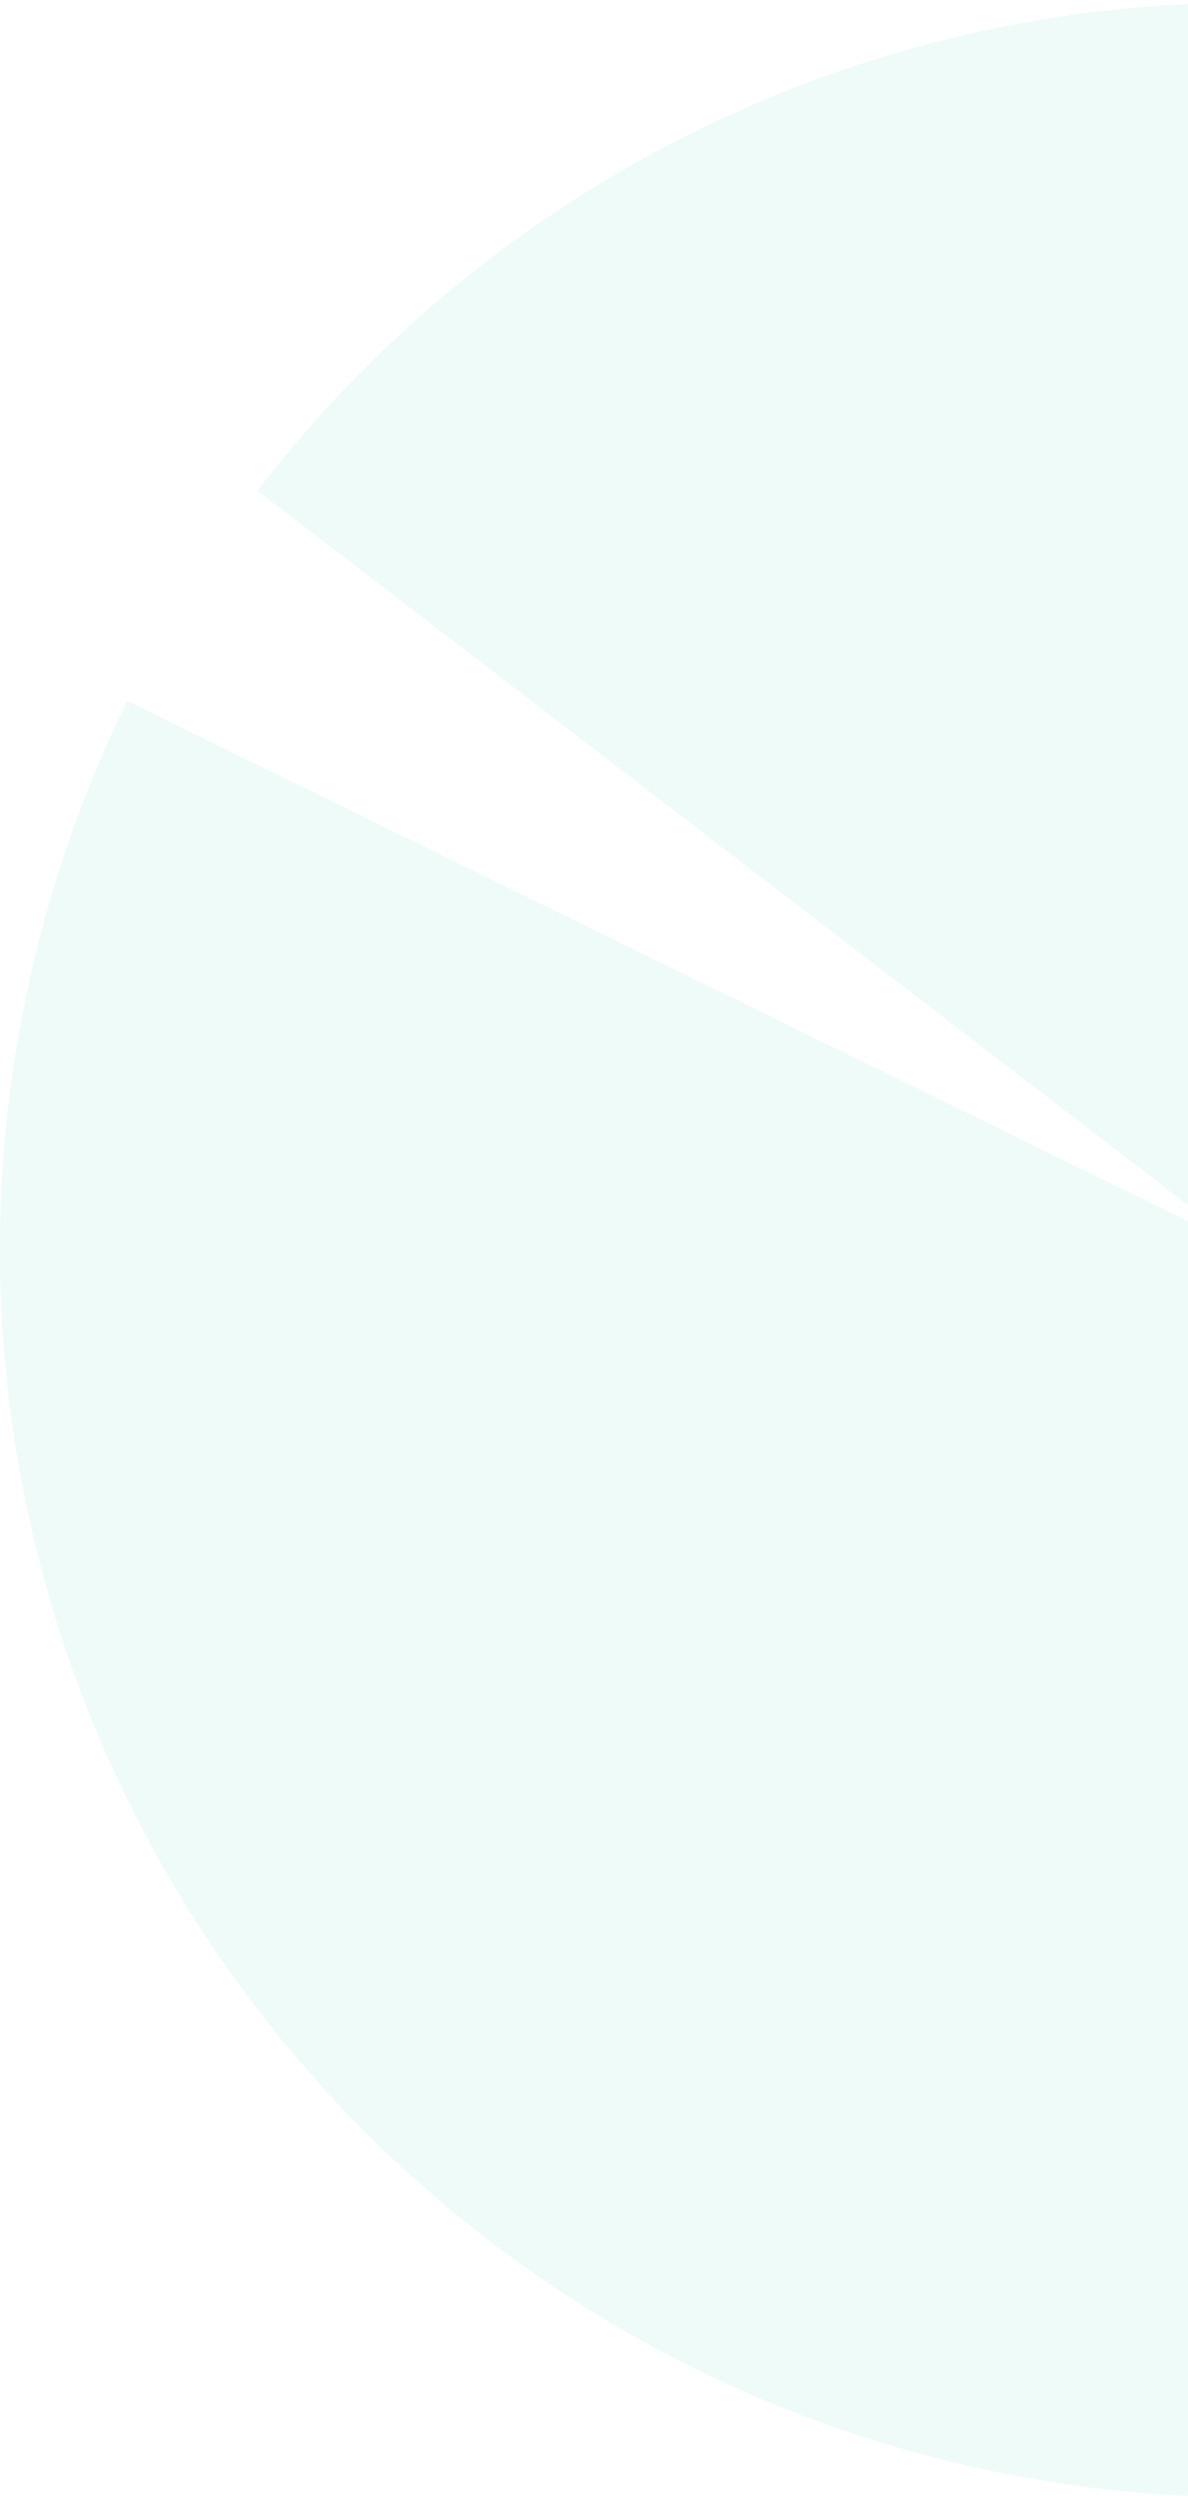 <svg width="436" height="917" viewBox="0 0 436 917" fill="none" xmlns="http://www.w3.org/2000/svg">
<path d="M94.541 179.992C166.011 86.849 270.554 24.748 386.537 6.537C502.519 -11.673 621.064 15.401 717.641 82.158C814.217 148.916 881.434 250.246 905.381 365.181C929.329 480.116 908.175 599.859 846.296 699.631C784.417 799.404 686.549 871.569 572.945 901.195C459.341 930.821 338.696 915.638 235.973 858.79C133.251 801.942 56.315 707.78 21.084 595.787C-14.146 483.794 -4.974 362.543 46.703 257.125L457.5 458.5L94.541 179.992Z" fill="#02C39A" fill-opacity="0.07"/>
</svg>
